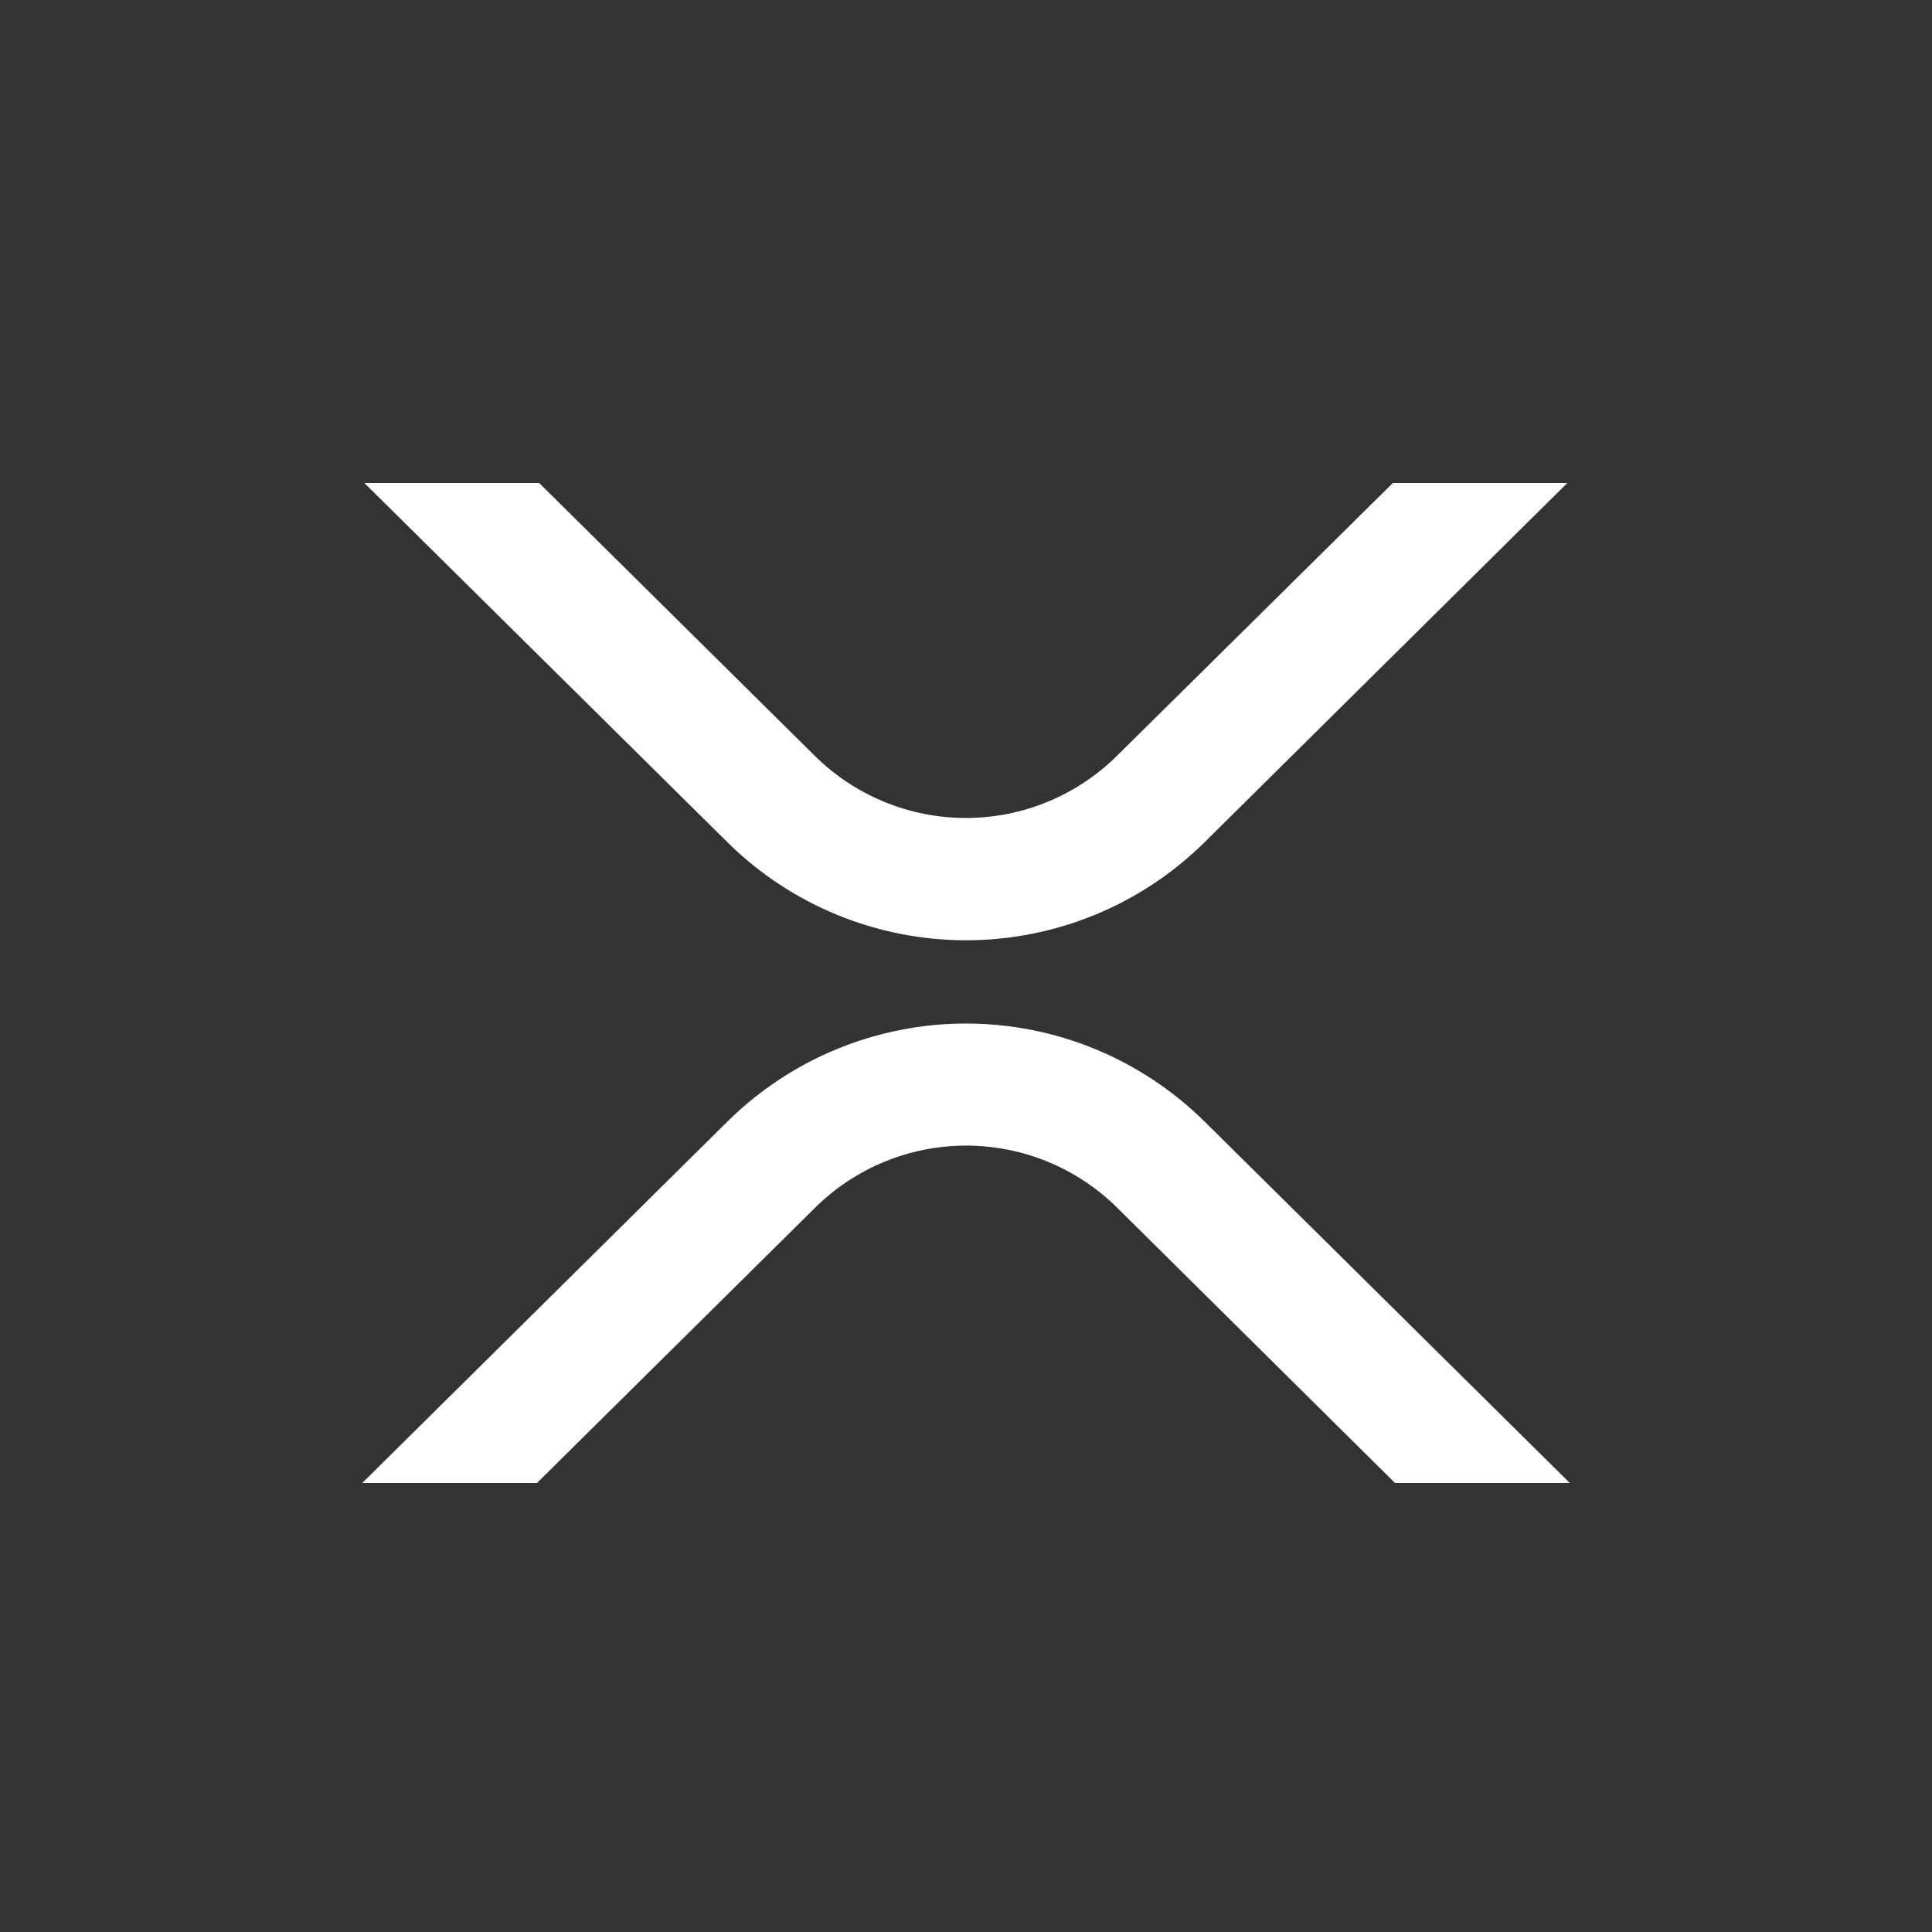 <svg width="60" height="60" viewBox="0 0 60 60" fill="none" xmlns="http://www.w3.org/2000/svg">
<rect x="0" y="0" width="60" height="60" fill="#333333" stroke="none"/>
<path d="M43.256 15H48.675L37.397 26.169C35.425 28.112 32.768 29.201 30 29.201C27.232 29.201 24.575 28.112 22.603 26.169L11.316 15H16.744L25.312 23.481C26.56 24.712 28.243 25.403 29.996 25.403C31.75 25.403 33.432 24.712 34.68 23.481L43.256 15ZM16.678 46.056H11.25L22.603 34.819C24.575 32.876 27.232 31.787 30 31.787C32.768 31.787 35.425 32.876 37.397 34.819L48.75 46.054H43.322L34.688 37.5C33.44 36.268 31.757 35.578 30.004 35.578C28.25 35.578 26.568 36.268 25.32 37.5L16.676 46.056H16.678Z" fill="white"/>
</svg>
